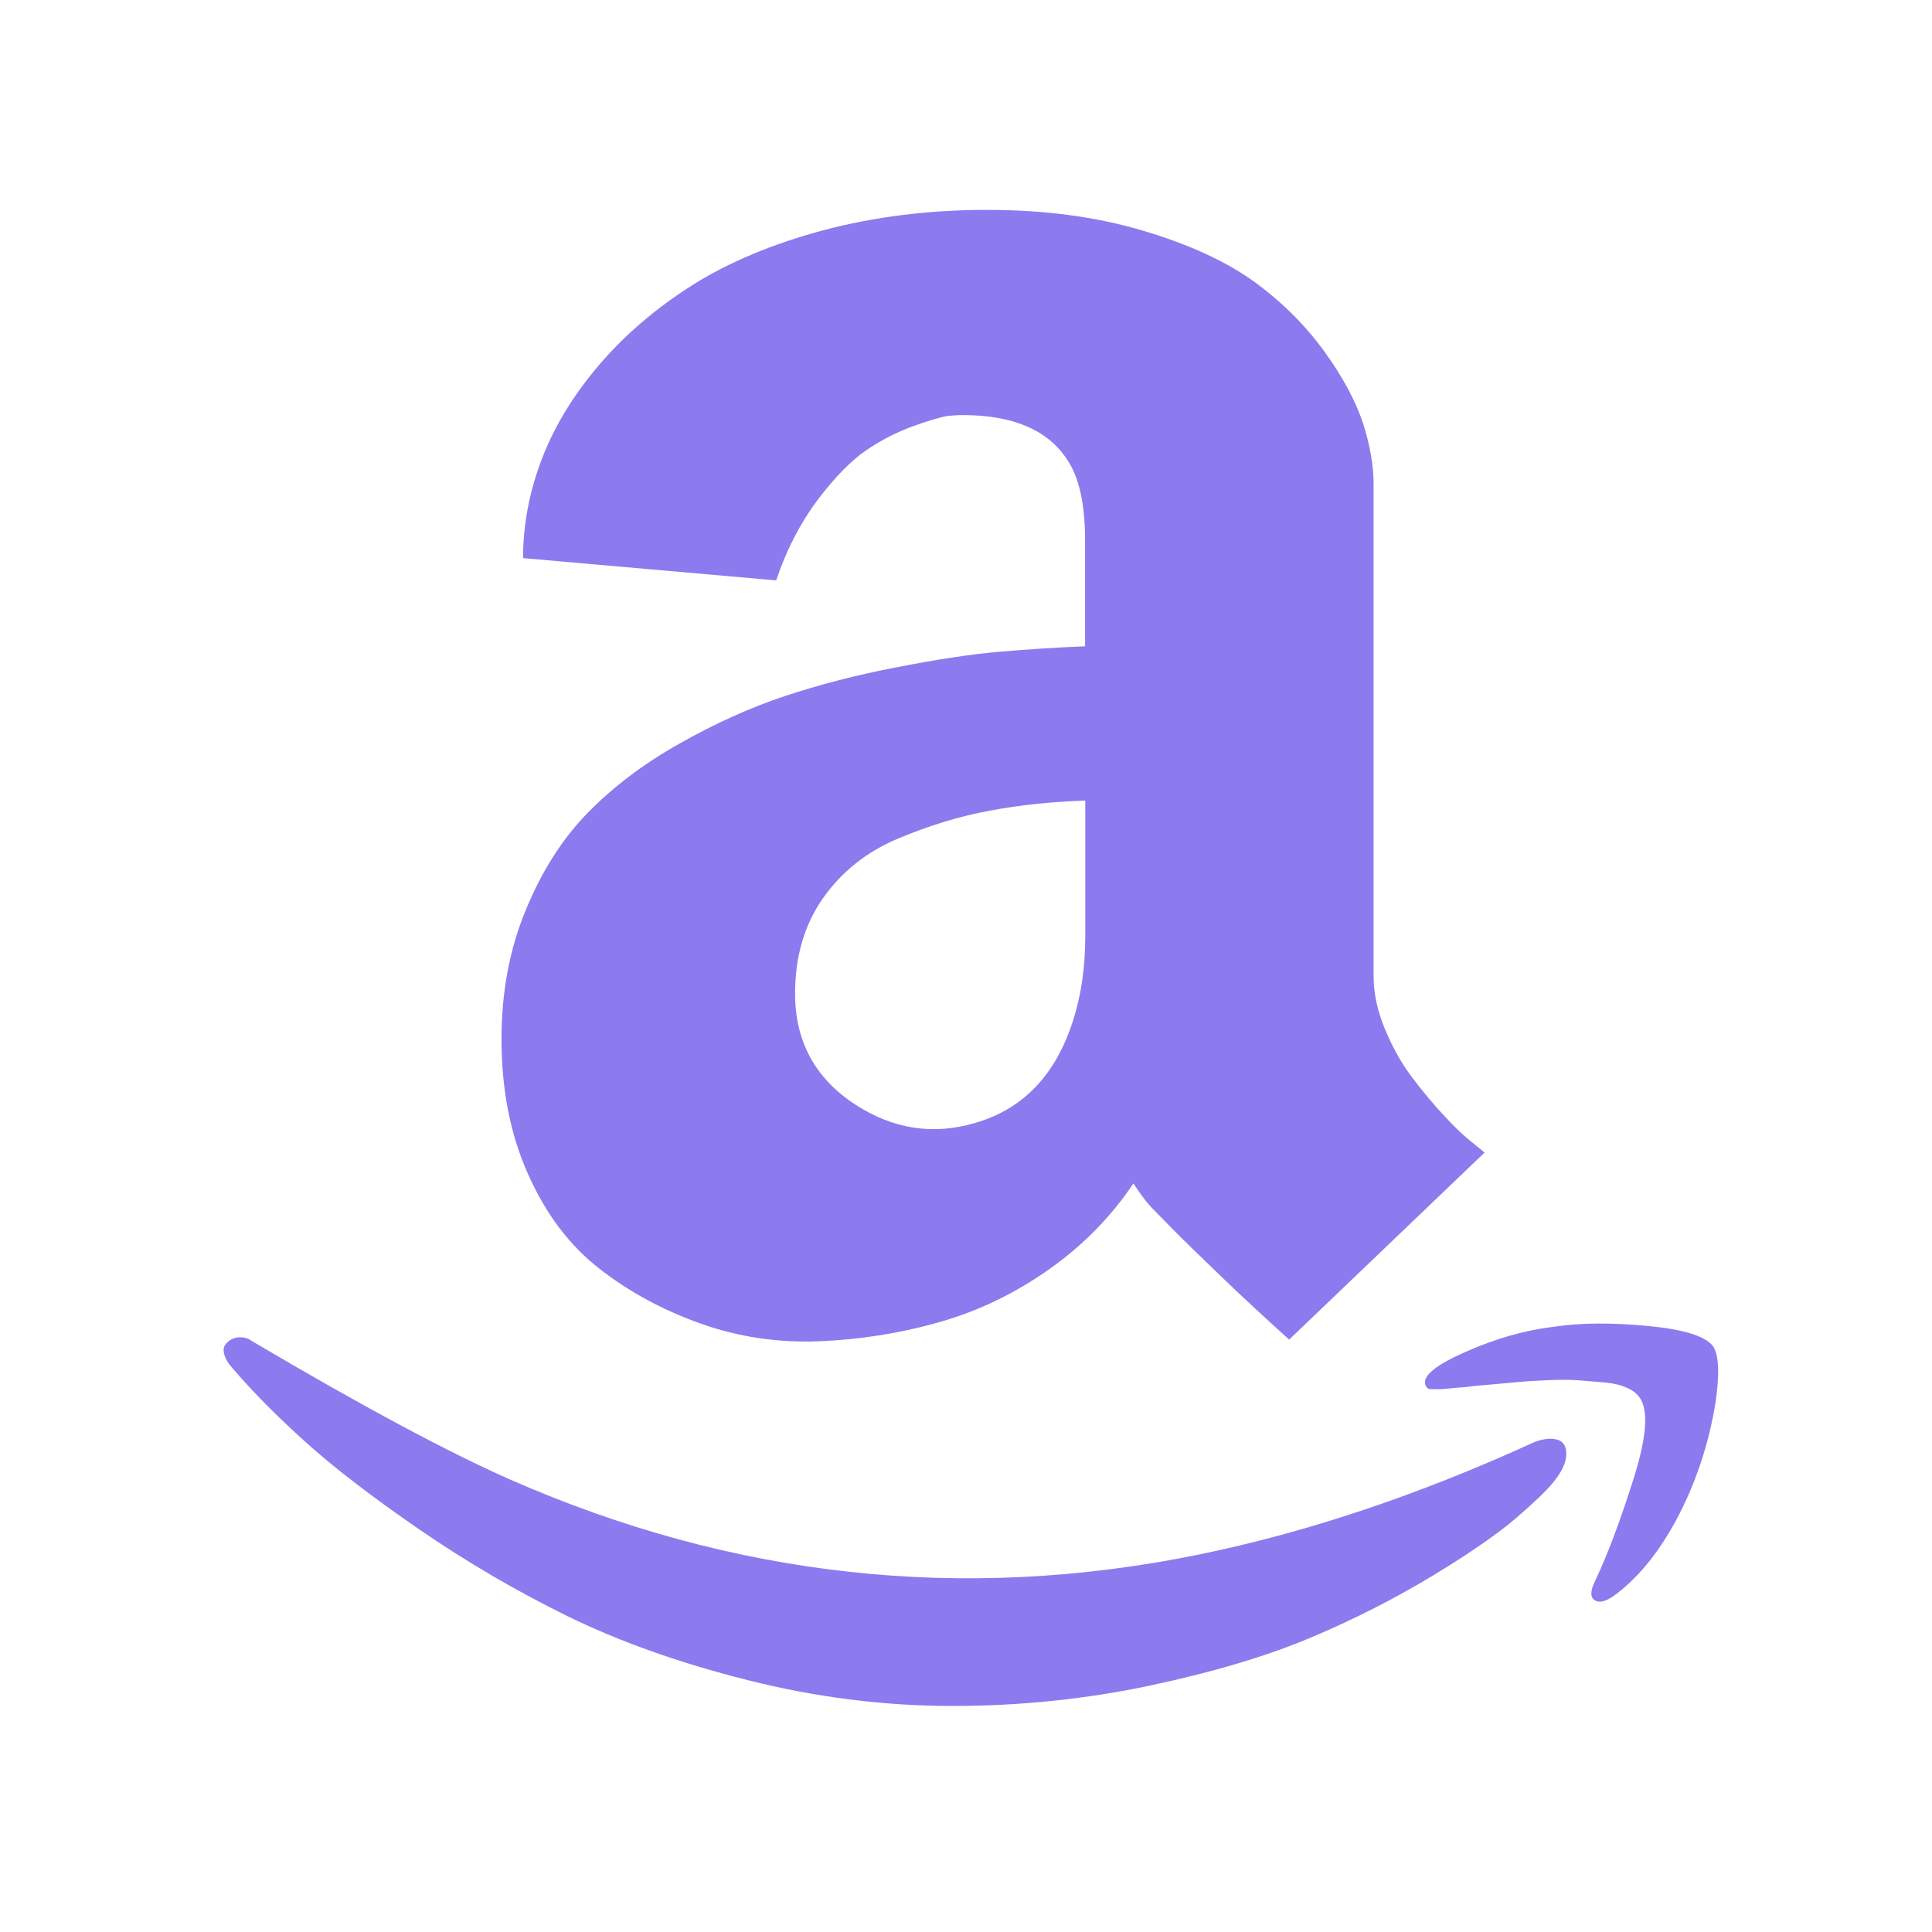 <svg width="129" height="129" viewBox="0 0 129 129" fill="none" xmlns="http://www.w3.org/2000/svg">
<path d="M103.954 96.12C103.541 96.007 103.041 96.07 102.466 96.282C94.766 99.807 87.278 102.32 80.002 103.808C64.288 107.008 48.975 105.333 34.074 98.795C29.936 96.97 24.185 93.894 16.822 89.544C16.633 89.394 16.401 89.307 16.16 89.294C15.91 89.282 15.697 89.307 15.497 89.407C15.297 89.507 15.147 89.632 15.035 89.794C14.922 89.957 14.897 90.182 14.985 90.469C15.06 90.744 15.247 91.057 15.56 91.394C16.86 92.919 18.473 94.544 20.385 96.27C22.298 97.995 24.835 99.945 27.998 102.12C31.161 104.295 34.474 106.233 37.911 107.921C41.362 109.608 45.362 111.033 49.925 112.183C54.488 113.333 59.05 113.908 63.601 113.908C68.126 113.908 72.526 113.446 76.789 112.546C81.065 111.633 84.665 110.558 87.603 109.308C90.528 108.071 93.228 106.683 95.703 105.183C98.178 103.683 100.004 102.408 101.191 101.395C102.379 100.37 103.229 99.57 103.716 98.97C104.291 98.257 104.579 97.645 104.579 97.107C104.591 96.545 104.366 96.22 103.954 96.12ZM66.751 43.516C64.851 43.678 62.563 44.028 59.876 44.553C57.188 45.066 54.7 45.716 52.4 46.478C50.1 47.241 47.75 48.304 45.362 49.654C42.962 51.004 40.924 52.554 39.236 54.279C37.549 56.004 36.174 58.167 35.099 60.779C34.024 63.38 33.486 66.242 33.486 69.368C33.486 72.755 34.074 75.768 35.274 78.431C36.461 81.094 38.049 83.181 40.049 84.731C42.037 86.281 44.299 87.494 46.8 88.382C49.3 89.269 51.95 89.669 54.7 89.557C57.45 89.444 60.138 89.019 62.751 88.269C65.351 87.531 67.801 86.344 70.076 84.731C72.352 83.119 74.214 81.206 75.677 79.018C76.214 79.843 76.689 80.456 77.114 80.856L78.202 81.969C78.927 82.706 80.04 83.794 81.54 85.231C83.027 86.669 84.552 88.069 86.078 89.444L99.128 76.956L98.378 76.343C97.841 75.931 97.203 75.343 96.478 74.555C95.753 73.781 95.028 72.918 94.328 71.993C93.615 71.068 93.003 69.98 92.49 68.755C91.978 67.53 91.715 66.342 91.715 65.192V32.34C91.715 31.077 91.478 29.715 91.003 28.24C90.515 26.777 89.665 25.177 88.415 23.452C87.165 21.727 85.615 20.177 83.765 18.826C81.902 17.476 79.427 16.326 76.314 15.401C73.214 14.476 69.739 14.014 65.913 14.014C62.001 14.014 58.363 14.476 54.963 15.376C51.575 16.289 48.675 17.501 46.25 19.026C43.837 20.552 41.762 22.314 40.037 24.327C38.312 26.34 37.024 28.44 36.186 30.627C35.349 32.815 34.924 35.028 34.924 37.265L51.825 38.753C52.513 36.703 53.438 34.928 54.575 33.403C55.725 31.877 56.813 30.777 57.8 30.09C58.8 29.402 59.876 28.852 61.013 28.44C62.163 28.027 62.938 27.815 63.338 27.765C63.738 27.727 64.051 27.715 64.288 27.715C67.626 27.715 69.939 28.702 71.239 30.665C72.052 31.852 72.451 33.653 72.451 36.078V43.153C70.551 43.228 68.651 43.353 66.751 43.516ZM72.464 62.505C72.464 64.58 72.189 66.467 71.651 68.13C70.501 71.768 68.314 74.055 65.101 74.981C62.301 75.806 59.638 75.393 57.113 73.755C54.425 72.005 53.088 69.53 53.088 66.342C53.088 63.855 53.713 61.73 54.963 59.955C56.213 58.192 57.875 56.867 59.963 55.992C62.051 55.117 64.088 54.492 66.088 54.129C68.076 53.754 70.214 53.529 72.464 53.454V62.505ZM114.367 89.869C113.83 89.194 112.379 88.757 110.004 88.532C107.629 88.307 105.566 88.319 103.791 88.582C101.879 88.807 99.903 89.357 97.878 90.257C95.841 91.144 94.953 91.894 95.178 92.482L95.266 92.644L95.378 92.732L95.553 92.757H96.128C96.228 92.757 96.353 92.744 96.528 92.732C96.703 92.719 96.866 92.694 97.016 92.682C97.166 92.669 97.378 92.644 97.653 92.632C97.916 92.619 98.166 92.582 98.403 92.544C98.441 92.544 98.866 92.507 99.691 92.432C100.516 92.357 101.116 92.307 101.479 92.269C101.841 92.232 102.454 92.194 103.291 92.157C104.129 92.119 104.804 92.119 105.304 92.157C105.804 92.194 106.366 92.244 107.004 92.294C107.642 92.344 108.154 92.457 108.554 92.632C108.954 92.794 109.254 93.007 109.442 93.269C110.092 94.094 109.967 95.92 109.067 98.757C108.167 101.595 107.317 103.858 106.516 105.533C106.166 106.245 106.166 106.683 106.516 106.87C106.867 107.058 107.354 106.883 108.004 106.37C109.954 104.845 111.579 102.545 112.892 99.457C113.655 97.632 114.205 95.732 114.53 93.745C114.83 91.757 114.78 90.469 114.367 89.869Z" fill="#8b7bef"/>
</svg>

